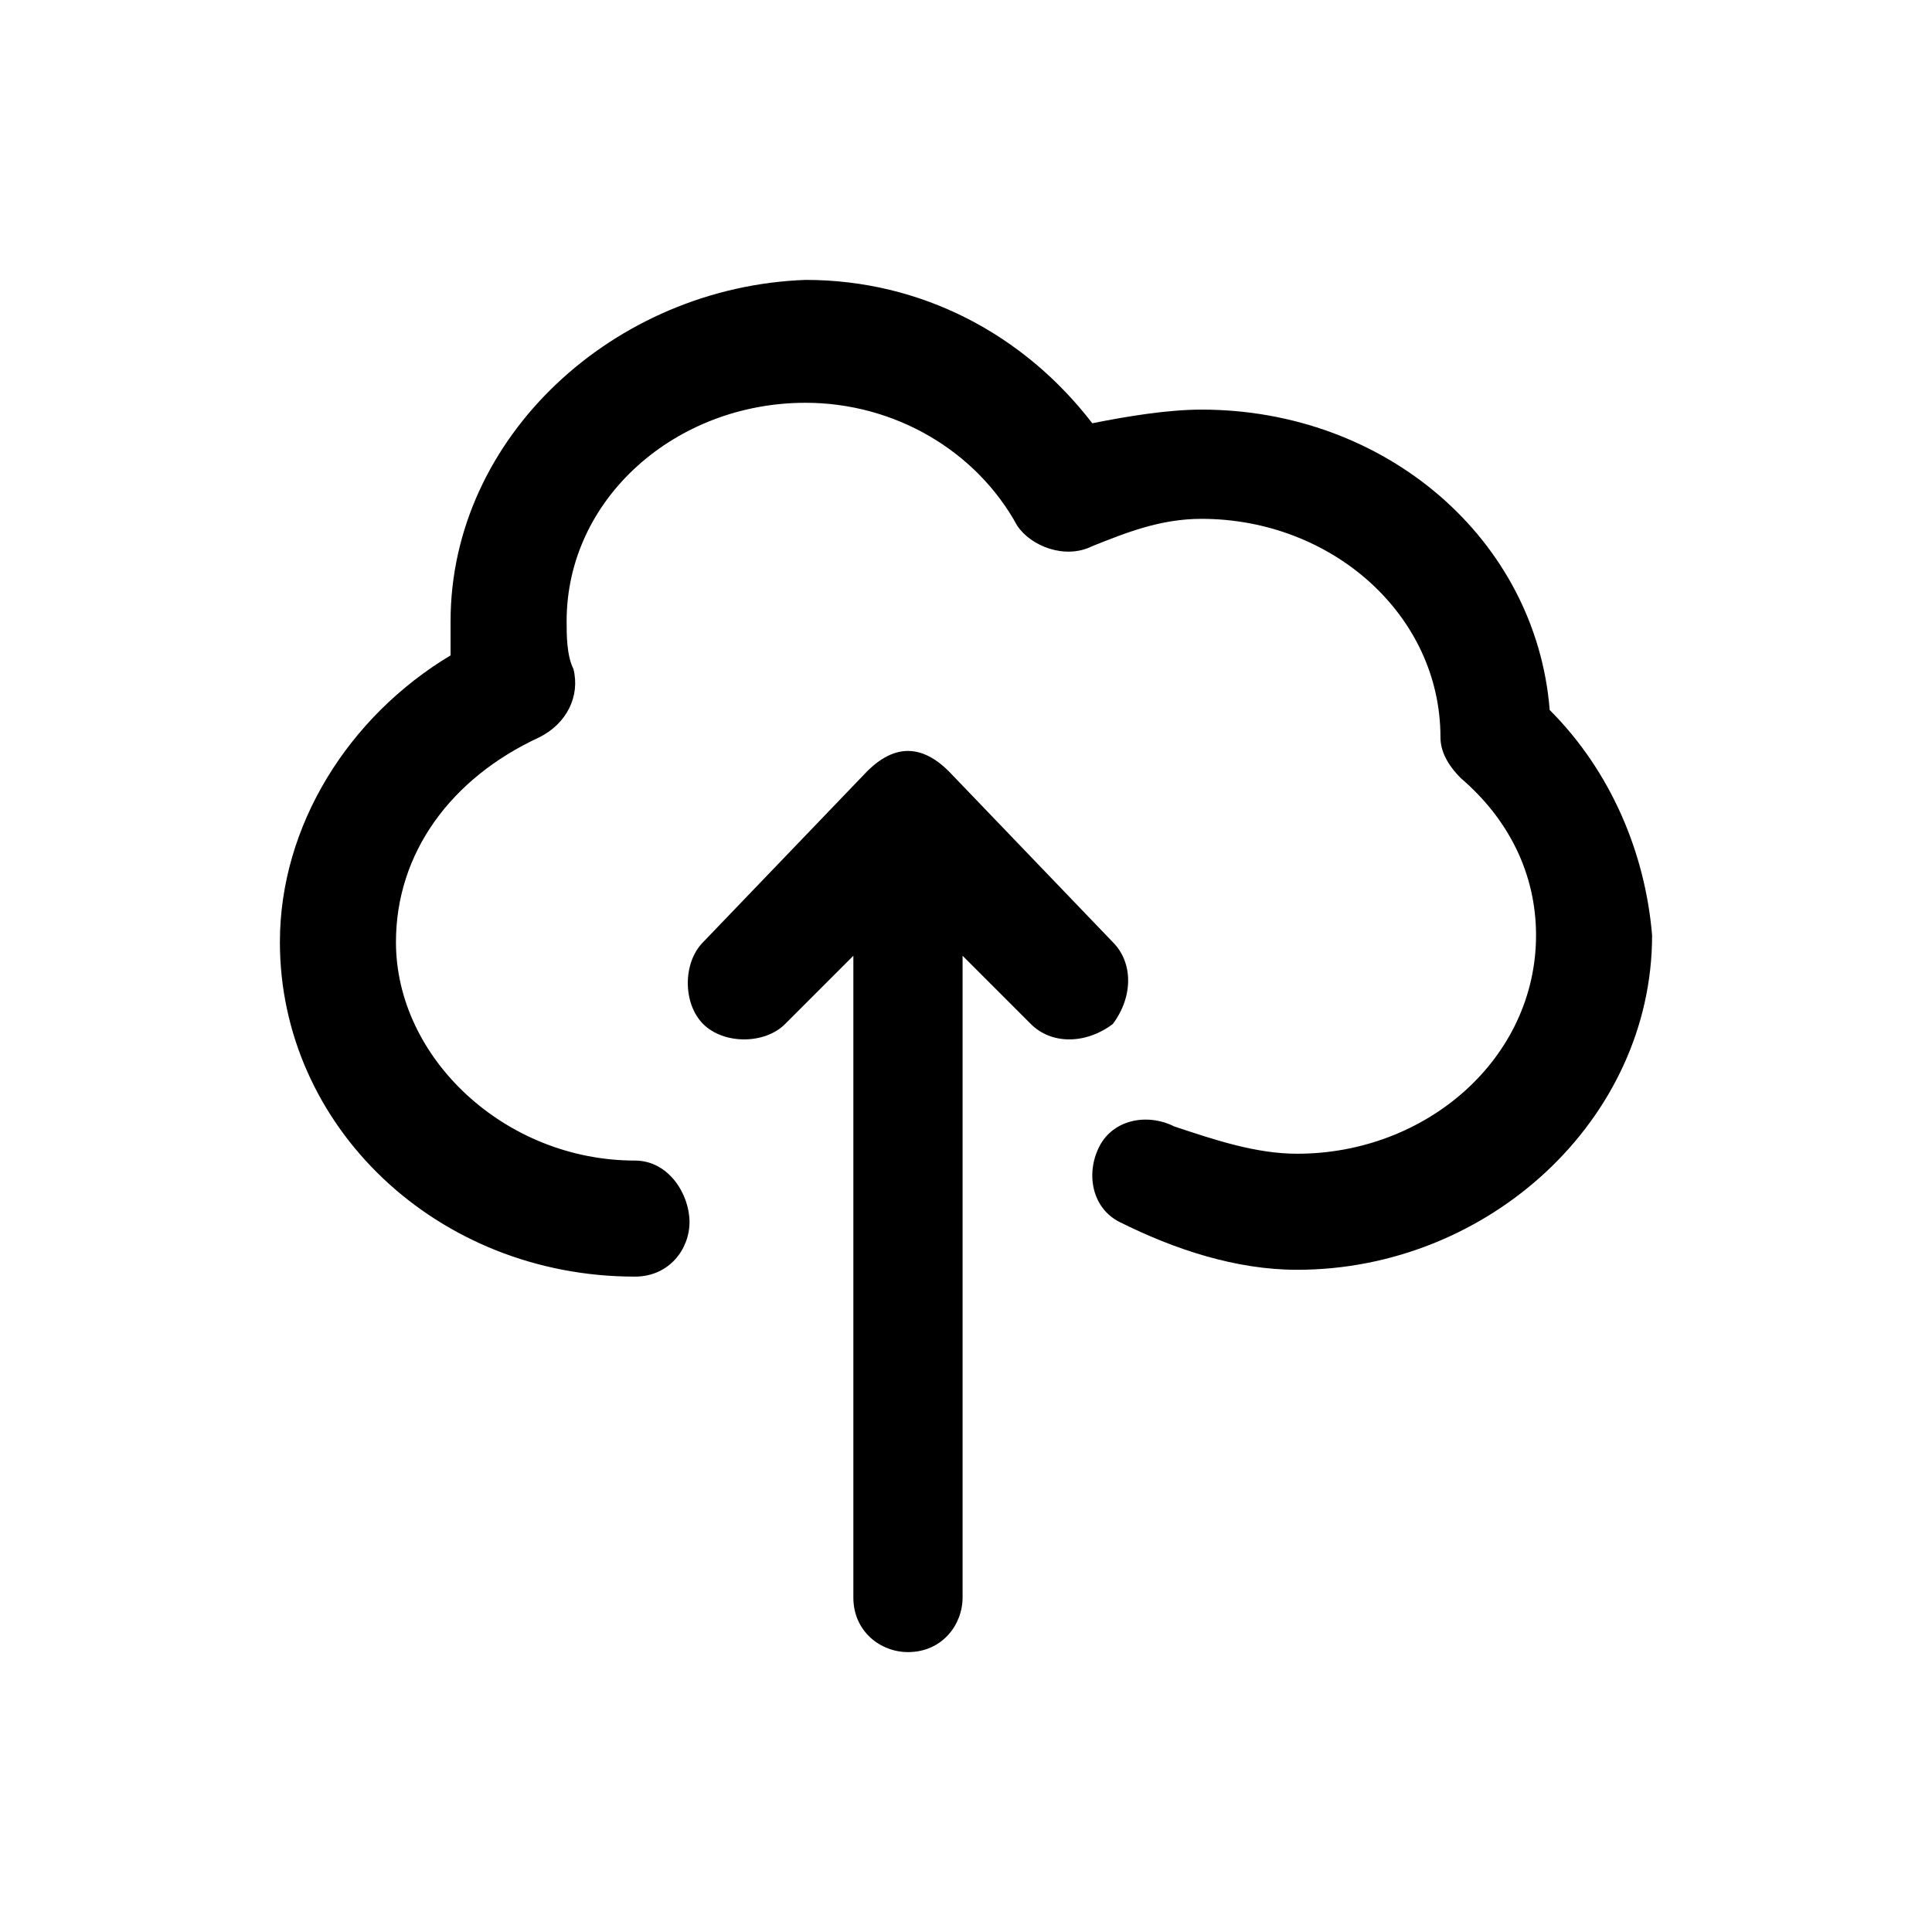 <svg xmlns="http://www.w3.org/2000/svg" viewBox="0 0 28.3 28.3" width="28.3" height="28.3"><path d="M22.7 10.4C22.5 7.9 20.3 6 17.6 6c-.5 0-1.1.1-1.6.2-1-1.3-2.5-2.1-4.2-2.1-2.8.1-5.2 2.3-5.2 5v.5c-1.5.9-2.5 2.5-2.5 4.2 0 2.7 2.3 4.9 5.2 4.9.5 0 .8-.4.8-.8s-.3-.9-.8-.9c-1.9 0-3.5-1.5-3.5-3.2 0-1.3.8-2.4 2.1-3 .4-.2.6-.6.5-1-.1-.2-.1-.5-.1-.7 0-1.8 1.6-3.2 3.5-3.2 1.3 0 2.5.7 3.1 1.8.2.3.7.5 1.1.3.5-.2 1-.4 1.6-.4 1.9 0 3.5 1.4 3.5 3.2 0 .2.1.4.3.6.7.6 1.1 1.4 1.1 2.3 0 1.8-1.6 3.2-3.5 3.2-.6 0-1.2-.2-1.8-.4-.4-.2-.9-.1-1.1.3-.2.4-.1.9.3 1.1.8.4 1.7.7 2.6.7 2.8 0 5.2-2.2 5.2-4.9-.1-1.2-.6-2.4-1.5-3.3z"/><path d="M16.3 13.8l-2.4-2.5c-.2-.2-.4-.3-.6-.3-.2 0-.4.1-.6.3l-2.4 2.5c-.3.3-.3.9 0 1.2.3.3.9.3 1.2 0l1-1v9.4c0 .5.4.8.8.8.5 0 .8-.4.8-.8V14l1 1c.3.3.8.3 1.2 0 .3-.4.3-.9 0-1.2z"/></svg>